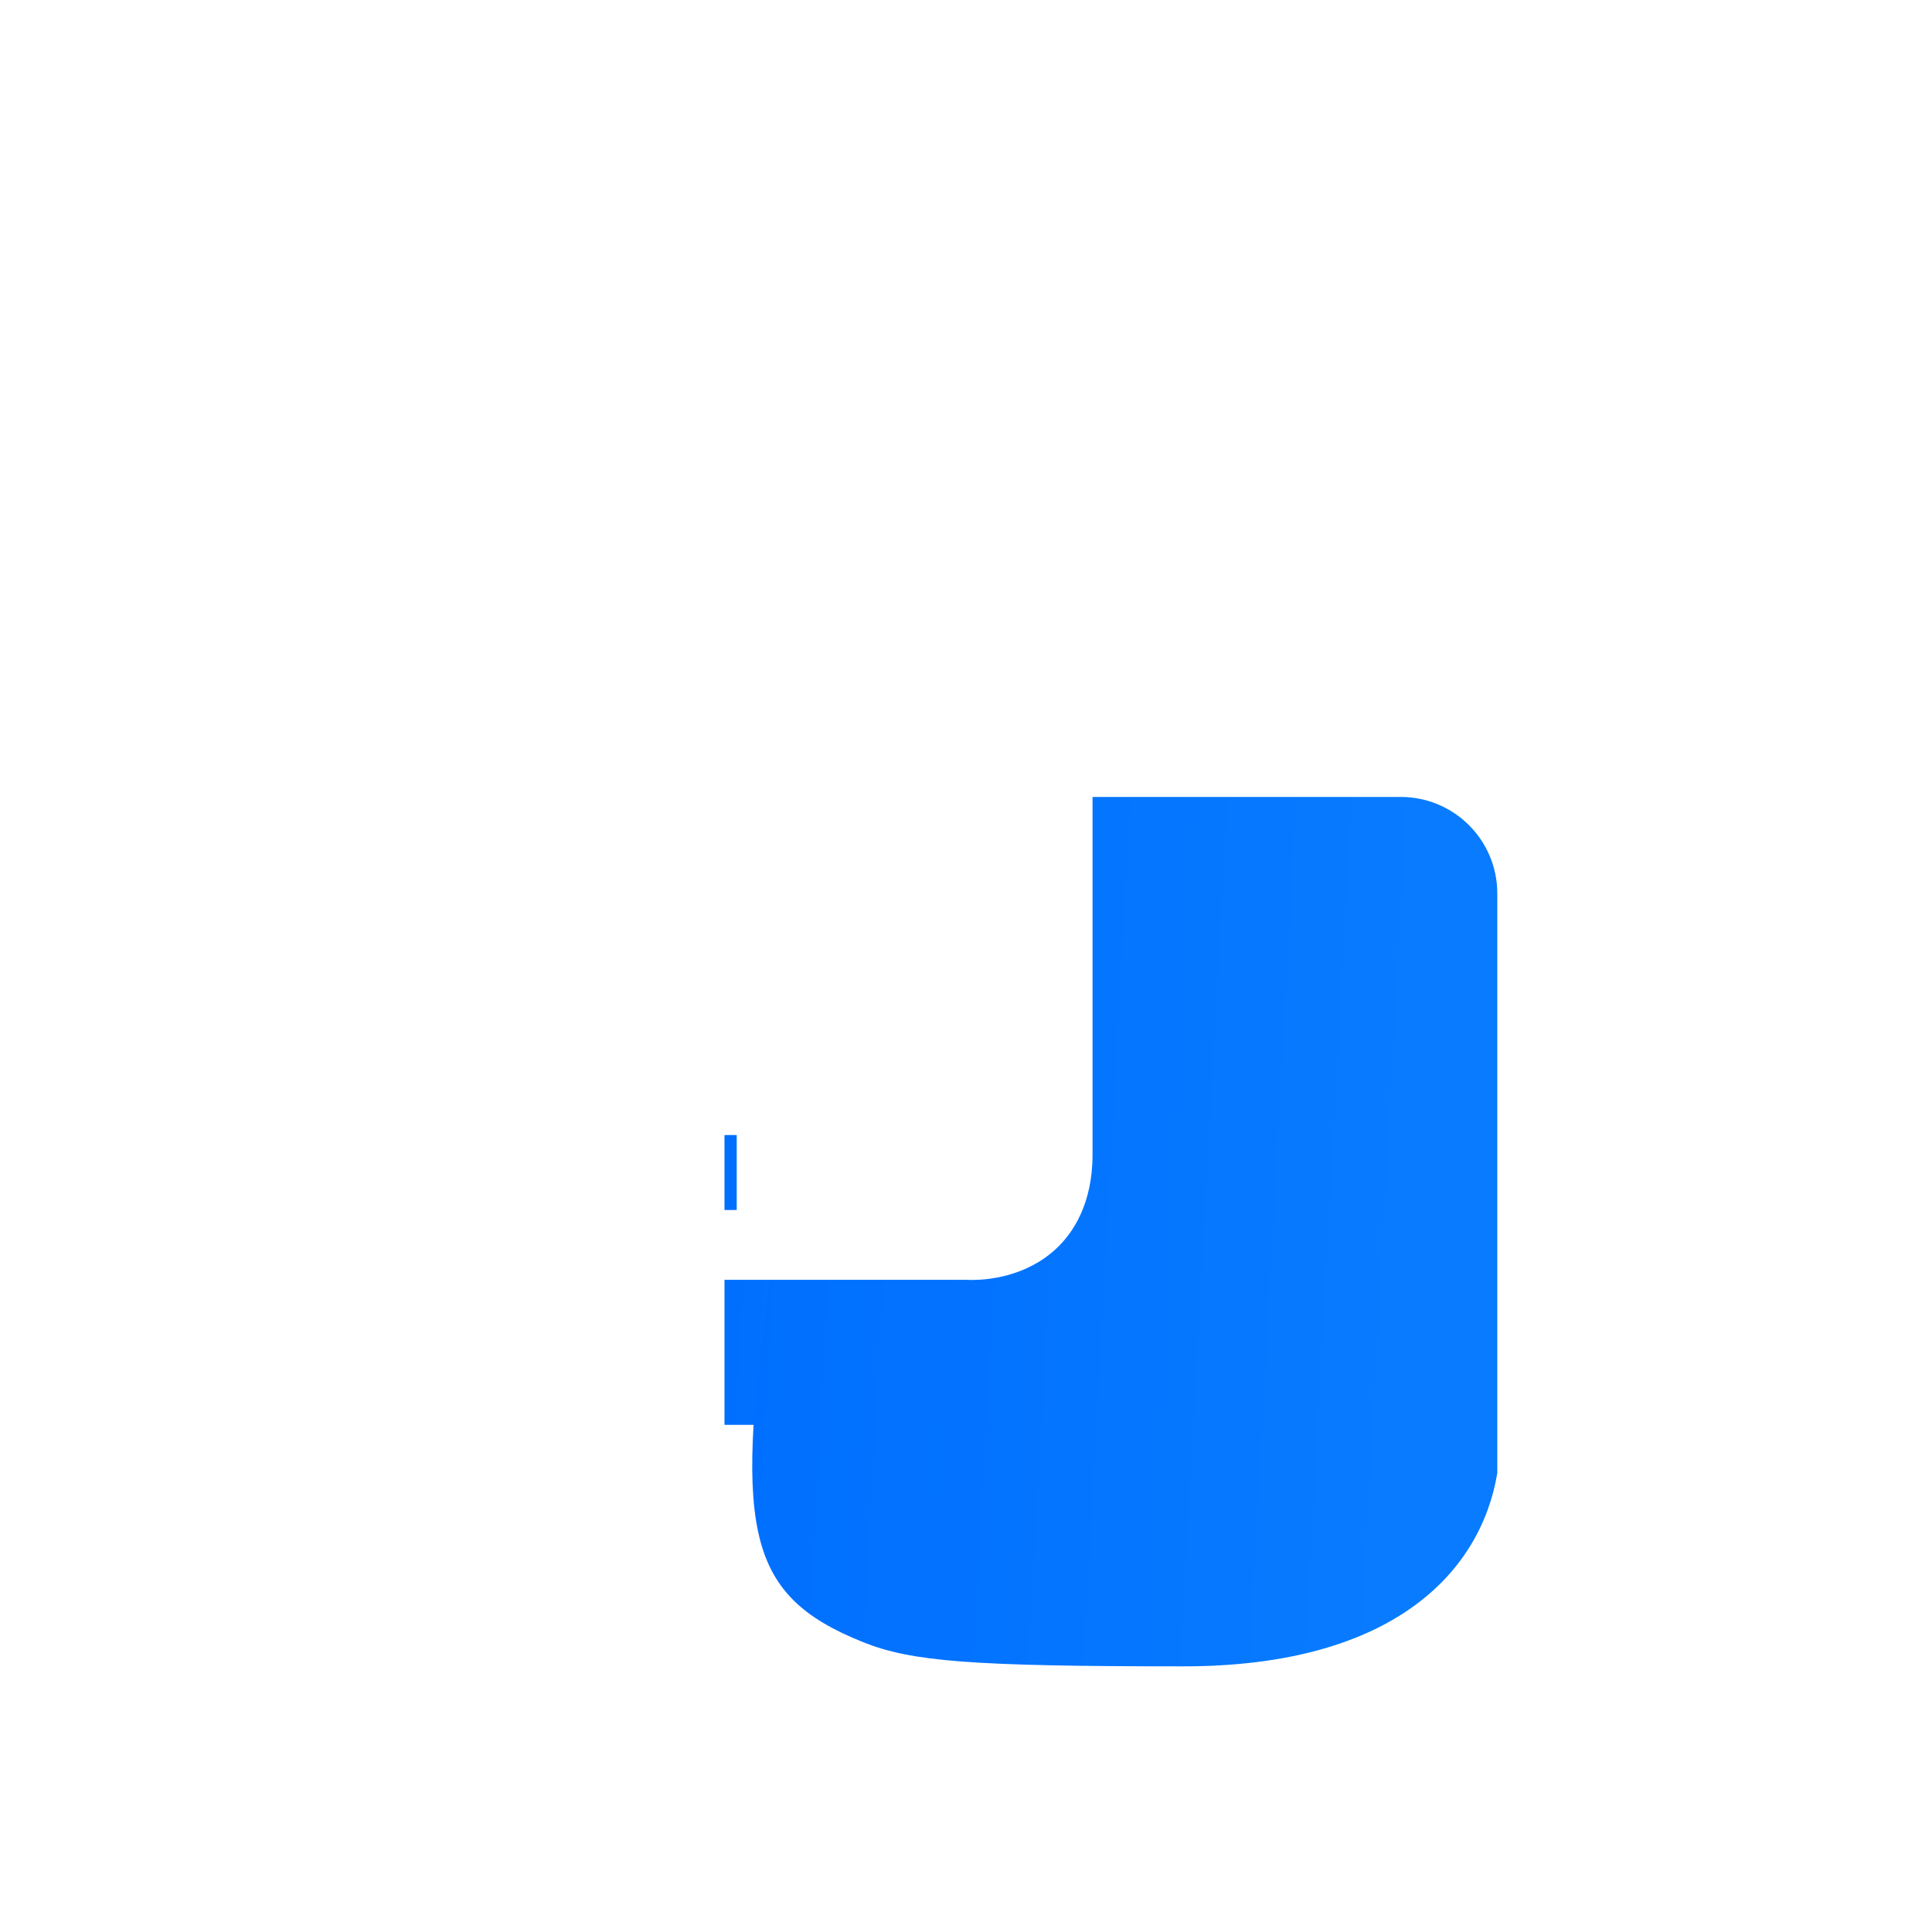 <svg width="40" height="40" viewBox="0 0 40 40" fill="none" xmlns="http://www.w3.org/2000/svg">
<g clip-path="url(#clip0_6648_8767)">
<g filter="url(#filter0_d_6648_8767)">
<rect x="17" y="21" width="6" height="6" fill="url(#paint0_linear_6648_8767)"/>
<path d="M31 14H17C17 14.833 18.8 17.9 18 23.5C17.2 29.1 17.372 30.5 19.872 31.5C20.872 31.9 22.1 32 26.5 32C30.9 32 32.667 30 33 28V16C33 14.895 32.105 14 31 14Z" fill="url(#paint1_linear_6648_8767)"/>
<circle cx="13.5" cy="11.5" r="1.5" fill="url(#paint2_linear_6648_8767)"/>
<g filter="url(#filter1_i_6648_8767)">
<path d="M26.122 28C26.088 28 26.051 28 26.017 27.997H12.469C11.563 27.997 11.039 27.615 10.761 27.296C10.152 26.595 10.2 25.645 10.229 25.379V17.249H11.679V25.48L11.673 25.523C11.656 25.667 11.653 26.117 11.86 26.351C11.903 26.399 12.036 26.552 12.469 26.552H26.071L26.088 26.555C26.136 26.558 26.595 26.564 26.881 26.295C27.073 26.114 27.17 25.814 27.17 25.407V17.24H28.62V25.401C28.62 26.439 28.206 27.039 27.861 27.358C27.238 27.935 26.447 28 26.122 28ZM10.954 17.927H8.725C8.424 17.927 8.152 17.741 8.048 17.461C7.94 17.181 8.019 16.861 8.243 16.663L18.944 7.182C19.216 6.942 19.627 6.939 19.901 7.176L30.75 16.581C30.977 16.777 31.059 17.09 30.957 17.37C30.858 17.65 30.594 17.843 30.294 17.851L27.915 17.919C27.515 17.93 27.181 17.616 27.17 17.215C27.158 16.816 27.473 16.483 27.875 16.471L28.396 16.457L19.431 8.686L10.634 16.48H10.954C11.353 16.48 11.679 16.805 11.679 17.204C11.679 17.602 11.353 17.927 10.954 17.927ZM16.995 27.282C16.834 27.282 16.678 27.217 16.562 27.104C16.446 26.988 16.384 26.835 16.384 26.671V21.561C16.384 21.451 16.412 20.998 16.837 20.566C17.352 20.043 18.23 19.777 19.44 19.777C20.632 19.777 21.499 20.046 22.015 20.577C22.451 21.027 22.479 21.499 22.476 21.623V26.651C22.476 26.869 22.36 27.07 22.17 27.18C21.981 27.29 21.748 27.29 21.558 27.18C21.369 27.07 21.253 26.869 21.253 26.651V21.632C21.25 21.606 21.224 21.493 21.071 21.372C20.899 21.233 20.459 21.001 19.44 21.001C18.256 21.001 17.834 21.298 17.709 21.425C17.647 21.488 17.621 21.541 17.61 21.575C17.61 21.578 17.607 21.584 17.607 21.587V26.671C17.607 26.832 17.542 26.988 17.429 27.104C17.313 27.217 17.157 27.282 16.995 27.282ZM17.154 22.412L16.95 27.073L11.557 26.778L11.172 21.032L11.285 17.277L9.676 16.757L19.397 7.957L28.983 16.304L28.008 17.232L27.6 25.602L27.215 26.892L22.139 27.073L22.049 23.702L21.731 21.44L21.097 20.919L19.851 20.716L18.31 20.851L17.358 20.987L17.154 22.412Z" fill="white"/>
</g>
</g>
</g>
<defs>
<filter id="filter0_d_6648_8767" x="0" y="3.5" width="37" height="37" filterUnits="userSpaceOnUse" color-interpolation-filters="sRGB">
<feFlood flood-opacity="0" result="BackgroundImageFix"/>
<feColorMatrix in="SourceAlpha" type="matrix" values="0 0 0 0 0 0 0 0 0 0 0 0 0 0 0 0 0 0 127 0" result="hardAlpha"/>
<feOffset dx="-2" dy="2.5"/>
<feGaussianBlur stdDeviation="3"/>
<feComposite in2="hardAlpha" operator="out"/>
<feColorMatrix type="matrix" values="0 0 0 0 0.373 0 0 0 0 0.571 0 0 0 0 1 0 0 0 0.6 0"/>
<feBlend mode="normal" in2="BackgroundImageFix" result="effect1_dropShadow_6648_8767"/>
<feBlend mode="normal" in="SourceGraphic" in2="effect1_dropShadow_6648_8767" result="shape"/>
</filter>
<filter id="filter1_i_6648_8767" x="4" y="3" width="27" height="25" filterUnits="userSpaceOnUse" color-interpolation-filters="sRGB">
<feFlood flood-opacity="0" result="BackgroundImageFix"/>
<feBlend mode="normal" in="SourceGraphic" in2="BackgroundImageFix" result="shape"/>
<feColorMatrix in="SourceAlpha" type="matrix" values="0 0 0 0 0 0 0 0 0 0 0 0 0 0 0 0 0 0 127 0" result="hardAlpha"/>
<feOffset dx="-4" dy="-4"/>
<feGaussianBlur stdDeviation="2"/>
<feComposite in2="hardAlpha" operator="arithmetic" k2="-1" k3="1"/>
<feColorMatrix type="matrix" values="0 0 0 0 0.756 0 0 0 0 0.846 0 0 0 0 1 0 0 0 1 0"/>
<feBlend mode="normal" in2="shape" result="effect1_innerShadow_6648_8767"/>
</filter>
<linearGradient id="paint0_linear_6648_8767" x1="17.364" y1="21" x2="22.496" y2="21.314" gradientUnits="userSpaceOnUse">
<stop stop-color="#006FFF"/>
<stop offset="1" stop-color="#087BFF"/>
</linearGradient>
<linearGradient id="paint1_linear_6648_8767" x1="17.971" y1="14" x2="31.667" y2="14.746" gradientUnits="userSpaceOnUse">
<stop stop-color="#006FFF"/>
<stop offset="1" stop-color="#087BFF"/>
</linearGradient>
<linearGradient id="paint2_linear_6648_8767" x1="12.182" y1="10" x2="14.748" y2="10.157" gradientUnits="userSpaceOnUse">
<stop stop-color="#006FFF"/>
<stop offset="1" stop-color="#087BFF"/>
</linearGradient>
<clipPath id="clip0_6648_8767">
<rect width="40" height="40" fill="white"/>
</clipPath>
</defs>
</svg>

